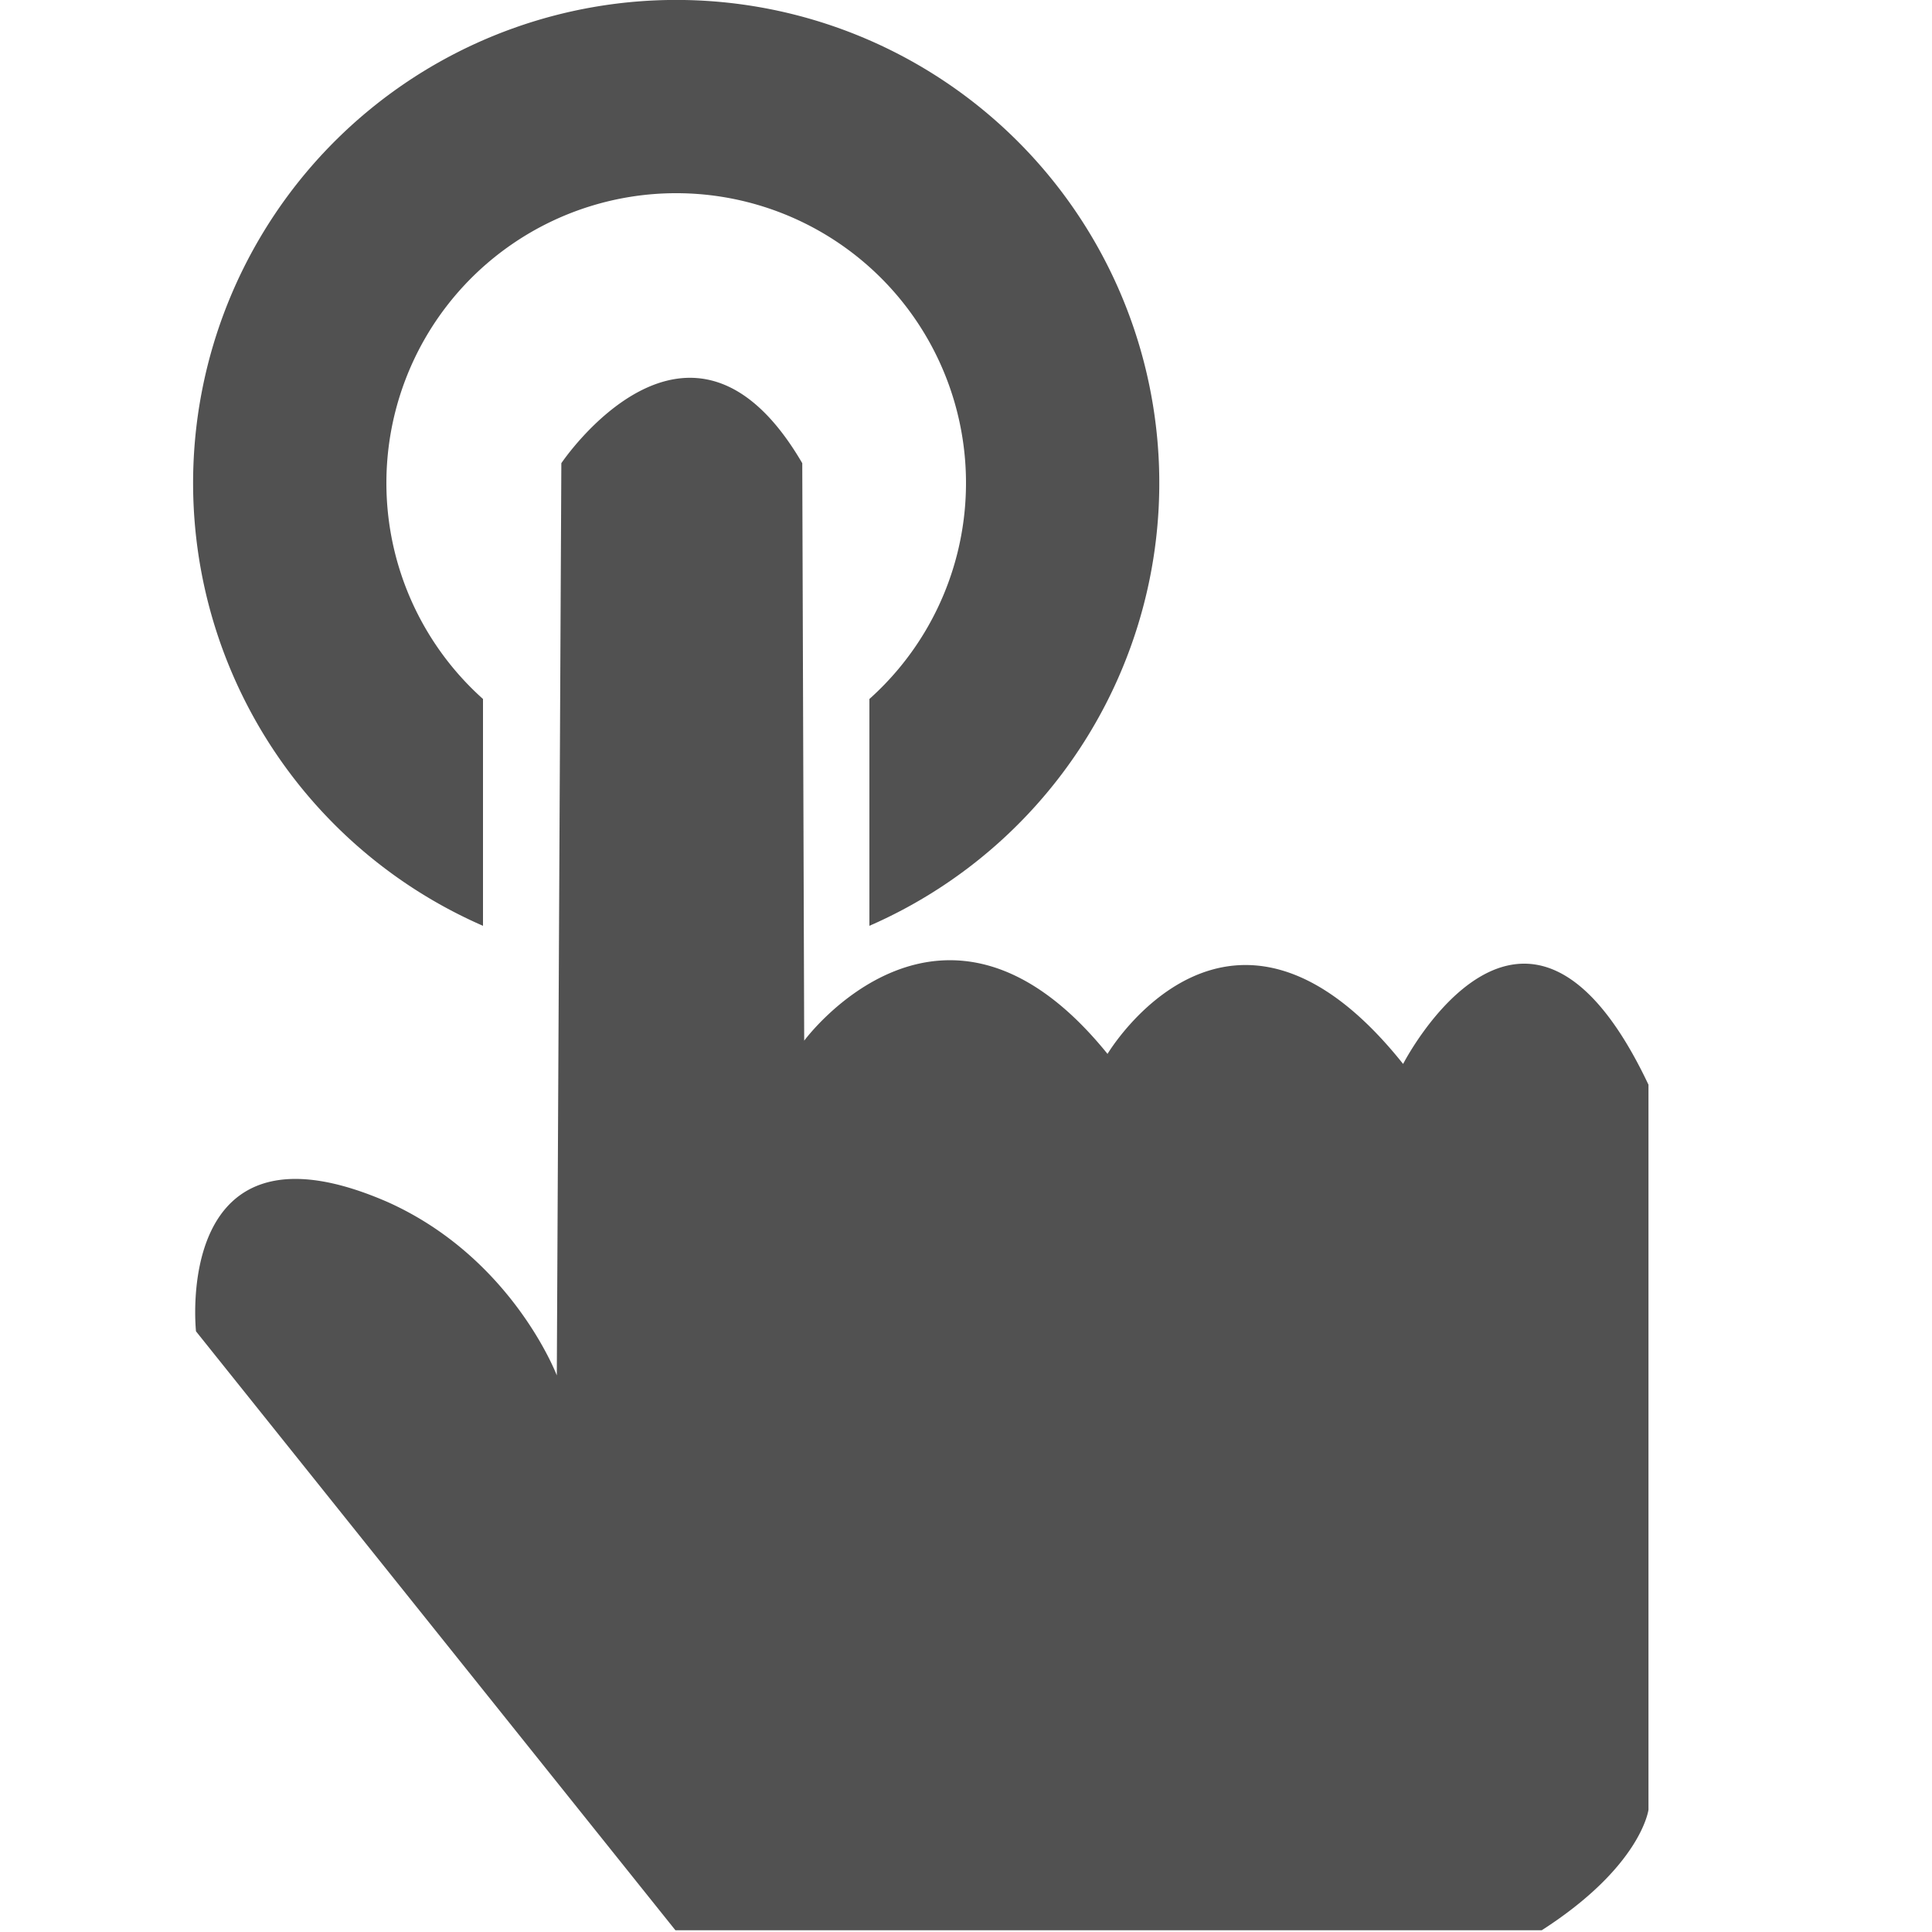 <?xml version="1.0" standalone="no"?><!DOCTYPE svg PUBLIC "-//W3C//DTD SVG 1.1//EN" "http://www.w3.org/Graphics/SVG/1.1/DTD/svg11.dtd"><svg t="1605930169020" class="icon" viewBox="0 0 1024 1024" version="1.1" xmlns="http://www.w3.org/2000/svg" p-id="4093" width="32" height="32" xmlns:xlink="http://www.w3.org/1999/xlink"><defs><style type="text/css"></style></defs><path d="M103.885 705.638s-12.8-118.426 101.632-68.506c66.048 29.645 89.6 91.853 89.6 91.853l2.406-483.482s68.25-101.837 127.693 0l1.024 306.074s73.882-100.454 160.768 7.014c0 0 65.126-109.466 156.672 5.325 0 0 64.922-126.618 130.048 11.008v384.256s-3.738 29.952-56.576 63.898H357.99l-254.106-317.44zM256 490.701a256.051 256.051 0 1 1 204.8 0V370.483a153.6 153.6 0 1 0-204.8 0v120.218z" fill="#515151" p-id="4094"></path></svg>
